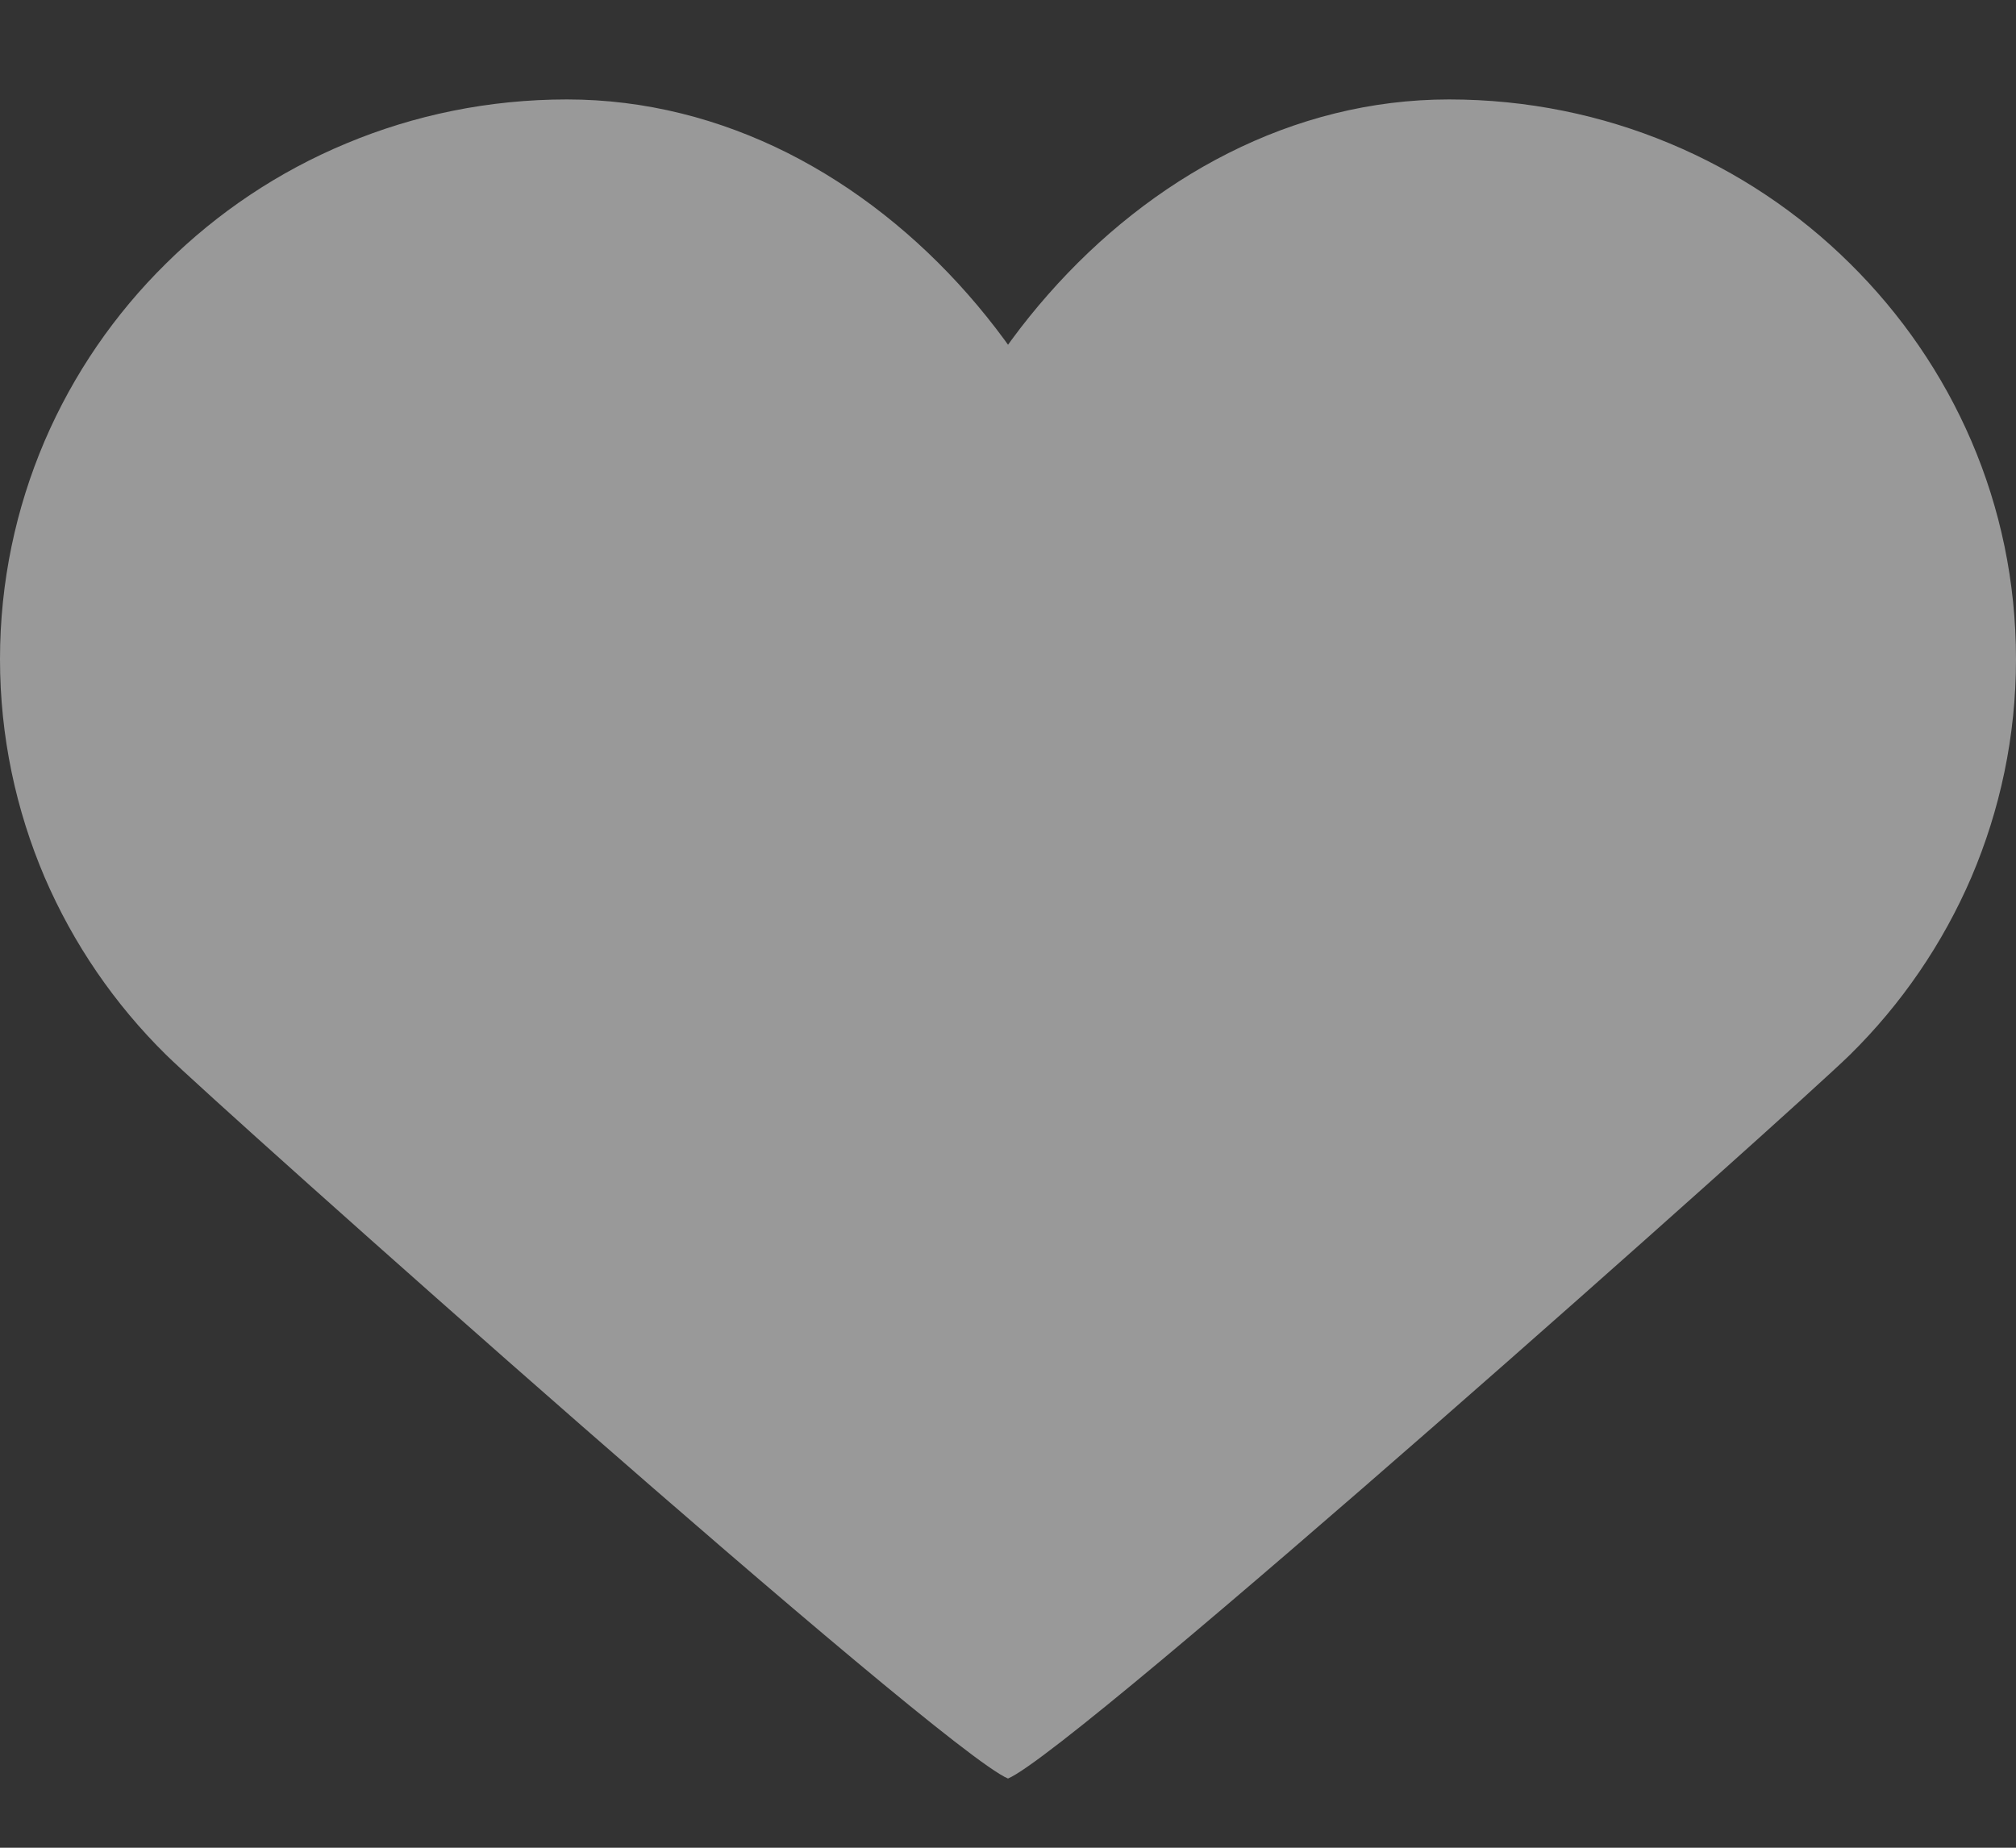 <svg
  width="12"
  height="11"
  viewBox="0 0 12 11"
  fill="#ffffff"
  xmlns="http://www.w3.org/2000/svg"
>
<rect x="0" y="0" width="12" height="11" fill="#333333" stroke="none"/>
<path
    d="M5.516 5.533C5.345 5.169 5.25 4.754 5.25 4.294C5.25 3.834 5.345 3.373 5.516 2.939C5.686 2.506 5.933 2.1 6.239 1.753C6.544 1.406 6.908 1.115 7.311 0.912C7.715 0.708 8.159 0.592 8.625 0.592C9.091 0.592 9.535 0.685 9.939 0.854C10.342 1.022 10.706 1.266 11.011 1.568C11.316 1.869 11.564 2.228 11.735 2.627C11.906 3.025 12 3.464 12 3.924C12 4.384 11.905 4.822 11.735 5.221C11.564 5.619 11.317 5.979 11.011 6.28C10.706 6.581 6.404 10.419 6 10.588C5.596 10.419 1.294 6.581 0.989 6.28C0.683 5.979 0.436 5.619 0.265 5.221C0.095 4.822 0 4.384 0 3.924C0 3.464 0.095 3.025 0.265 2.627C0.436 2.228 0.683 1.869 0.989 1.568C1.294 1.266 1.657 1.022 2.061 0.854C2.465 0.685 2.909 0.592 3.375 0.592C3.841 0.592 4.285 0.708 4.689 0.911C5.093 1.115 5.456 1.405 5.761 1.752C6.067 2.1 6.314 2.505 6.485 2.939C6.655 3.373 6.75 3.834 6.75 4.294C6.75 4.754 6.655 5.169 6.485 5.533C6.314 5.897 6.067 6.21 5.761 6.465"
    fill="white"
    fill-opacity="0.5"
  />
</svg>
